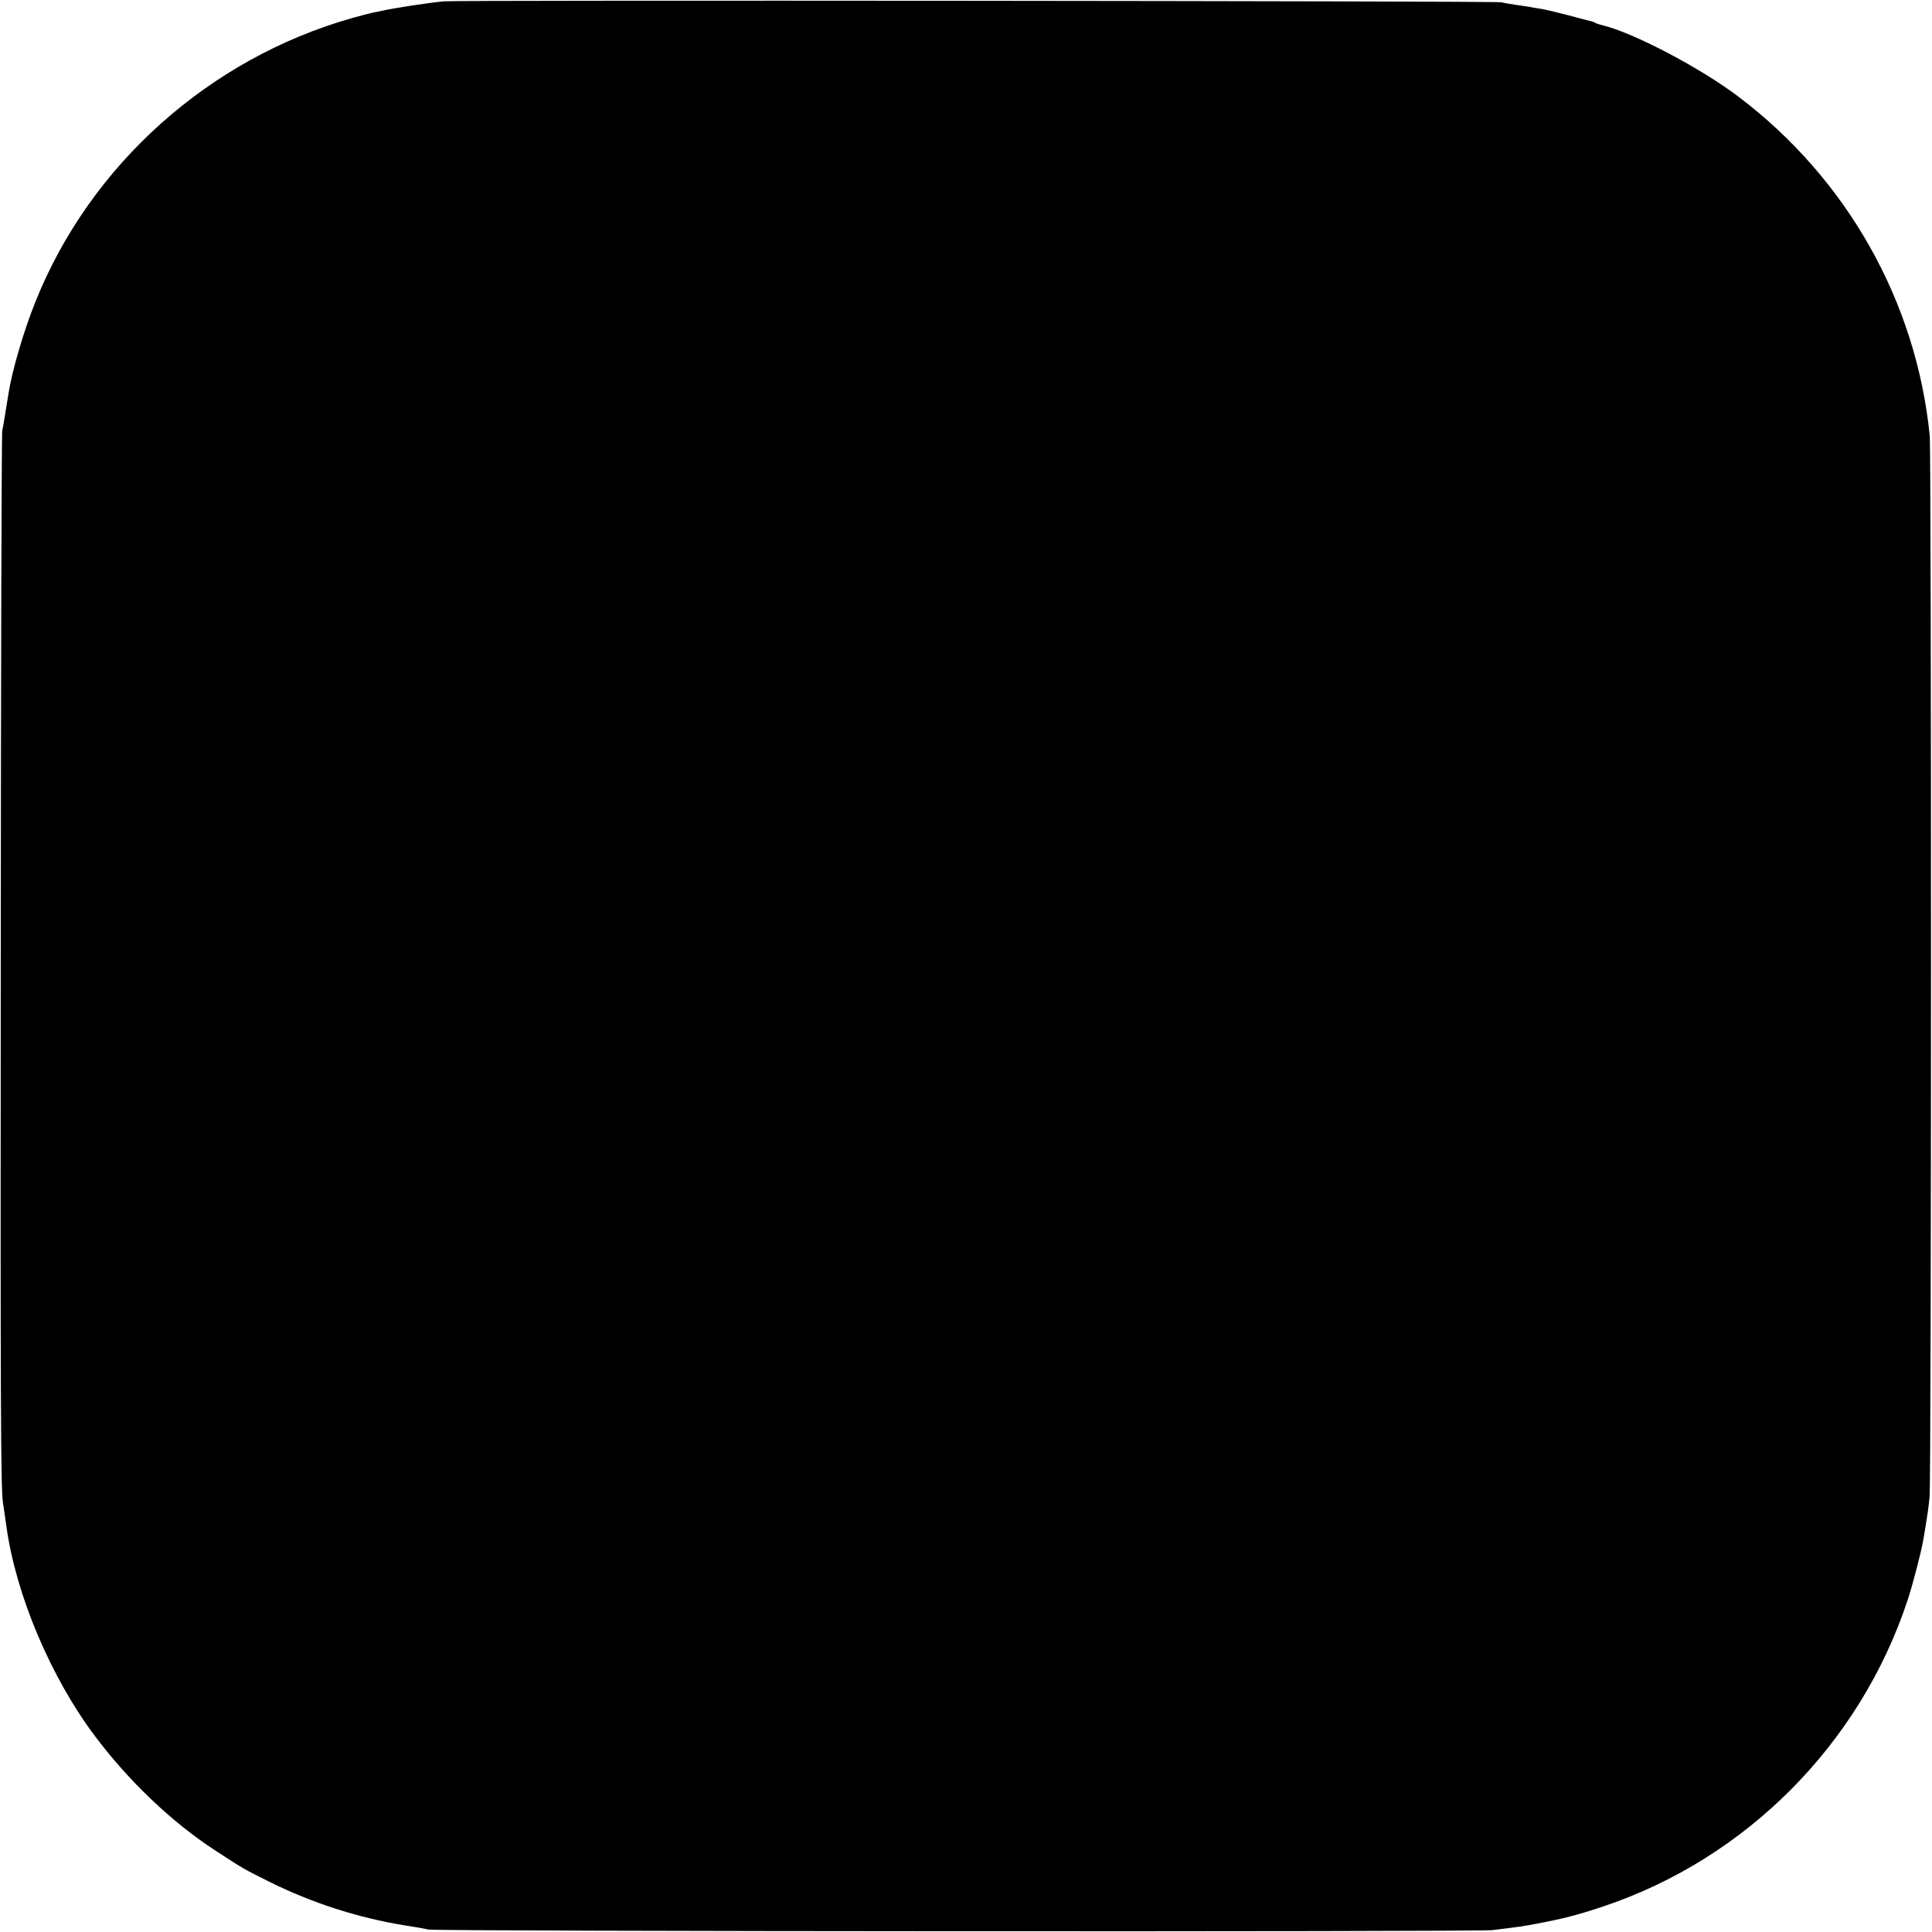 <?xml version="1.0" standalone="no"?>
<!DOCTYPE svg PUBLIC "-//W3C//DTD SVG 20010904//EN"
 "http://www.w3.org/TR/2001/REC-SVG-20010904/DTD/svg10.dtd">
<svg version="1.0" xmlns="http://www.w3.org/2000/svg"
 width="1024pt" height="1024pt" viewBox="0 0 1024 1024"
 preserveAspectRatio="xMidYMid meet">
<g transform="translate(0,1024) scale(0.1,-0.1)"
fill="#000000" stroke="none">
<path d="M2355 10233 c-81 -7 -268 -36 -325 -49 -14 -3 -36 -8 -50 -10 -14 -3
-65 -16 -115 -30 -759 -216 -1387 -779 -1677 -1503 -61 -151 -123 -362 -142
-481 -3 -19 -11 -66 -17 -105 -6 -38 -13 -81 -17 -95 -4 -14 -7 -1276 -8
-2805 -2 -2309 0 -2796 11 -2875 8 -52 16 -111 19 -131 50 -361 234 -797 468
-1109 178 -238 408 -457 633 -604 156 -102 149 -98 295 -171 224 -111 466
-189 710 -229 52 -8 111 -18 130 -23 50 -10 5549 -13 5640 -3 131 16 163 20
240 35 132 25 212 45 346 90 758 253 1363 861 1615 1625 29 88 73 259 83 320
3 19 8 49 11 65 11 67 15 93 22 160 10 90 10 5526 1 5625 -71 711 -438 1362
-1013 1797 -200 152 -558 340 -721 379 -16 4 -33 9 -39 13 -5 3 -14 7 -20 8
-5 1 -60 15 -122 32 -61 16 -129 32 -150 35 -21 3 -47 7 -59 10 -12 2 -45 7
-74 11 -29 4 -62 10 -74 13 -22 7 -5530 12 -5601 5z"/>
</g>
</svg>
